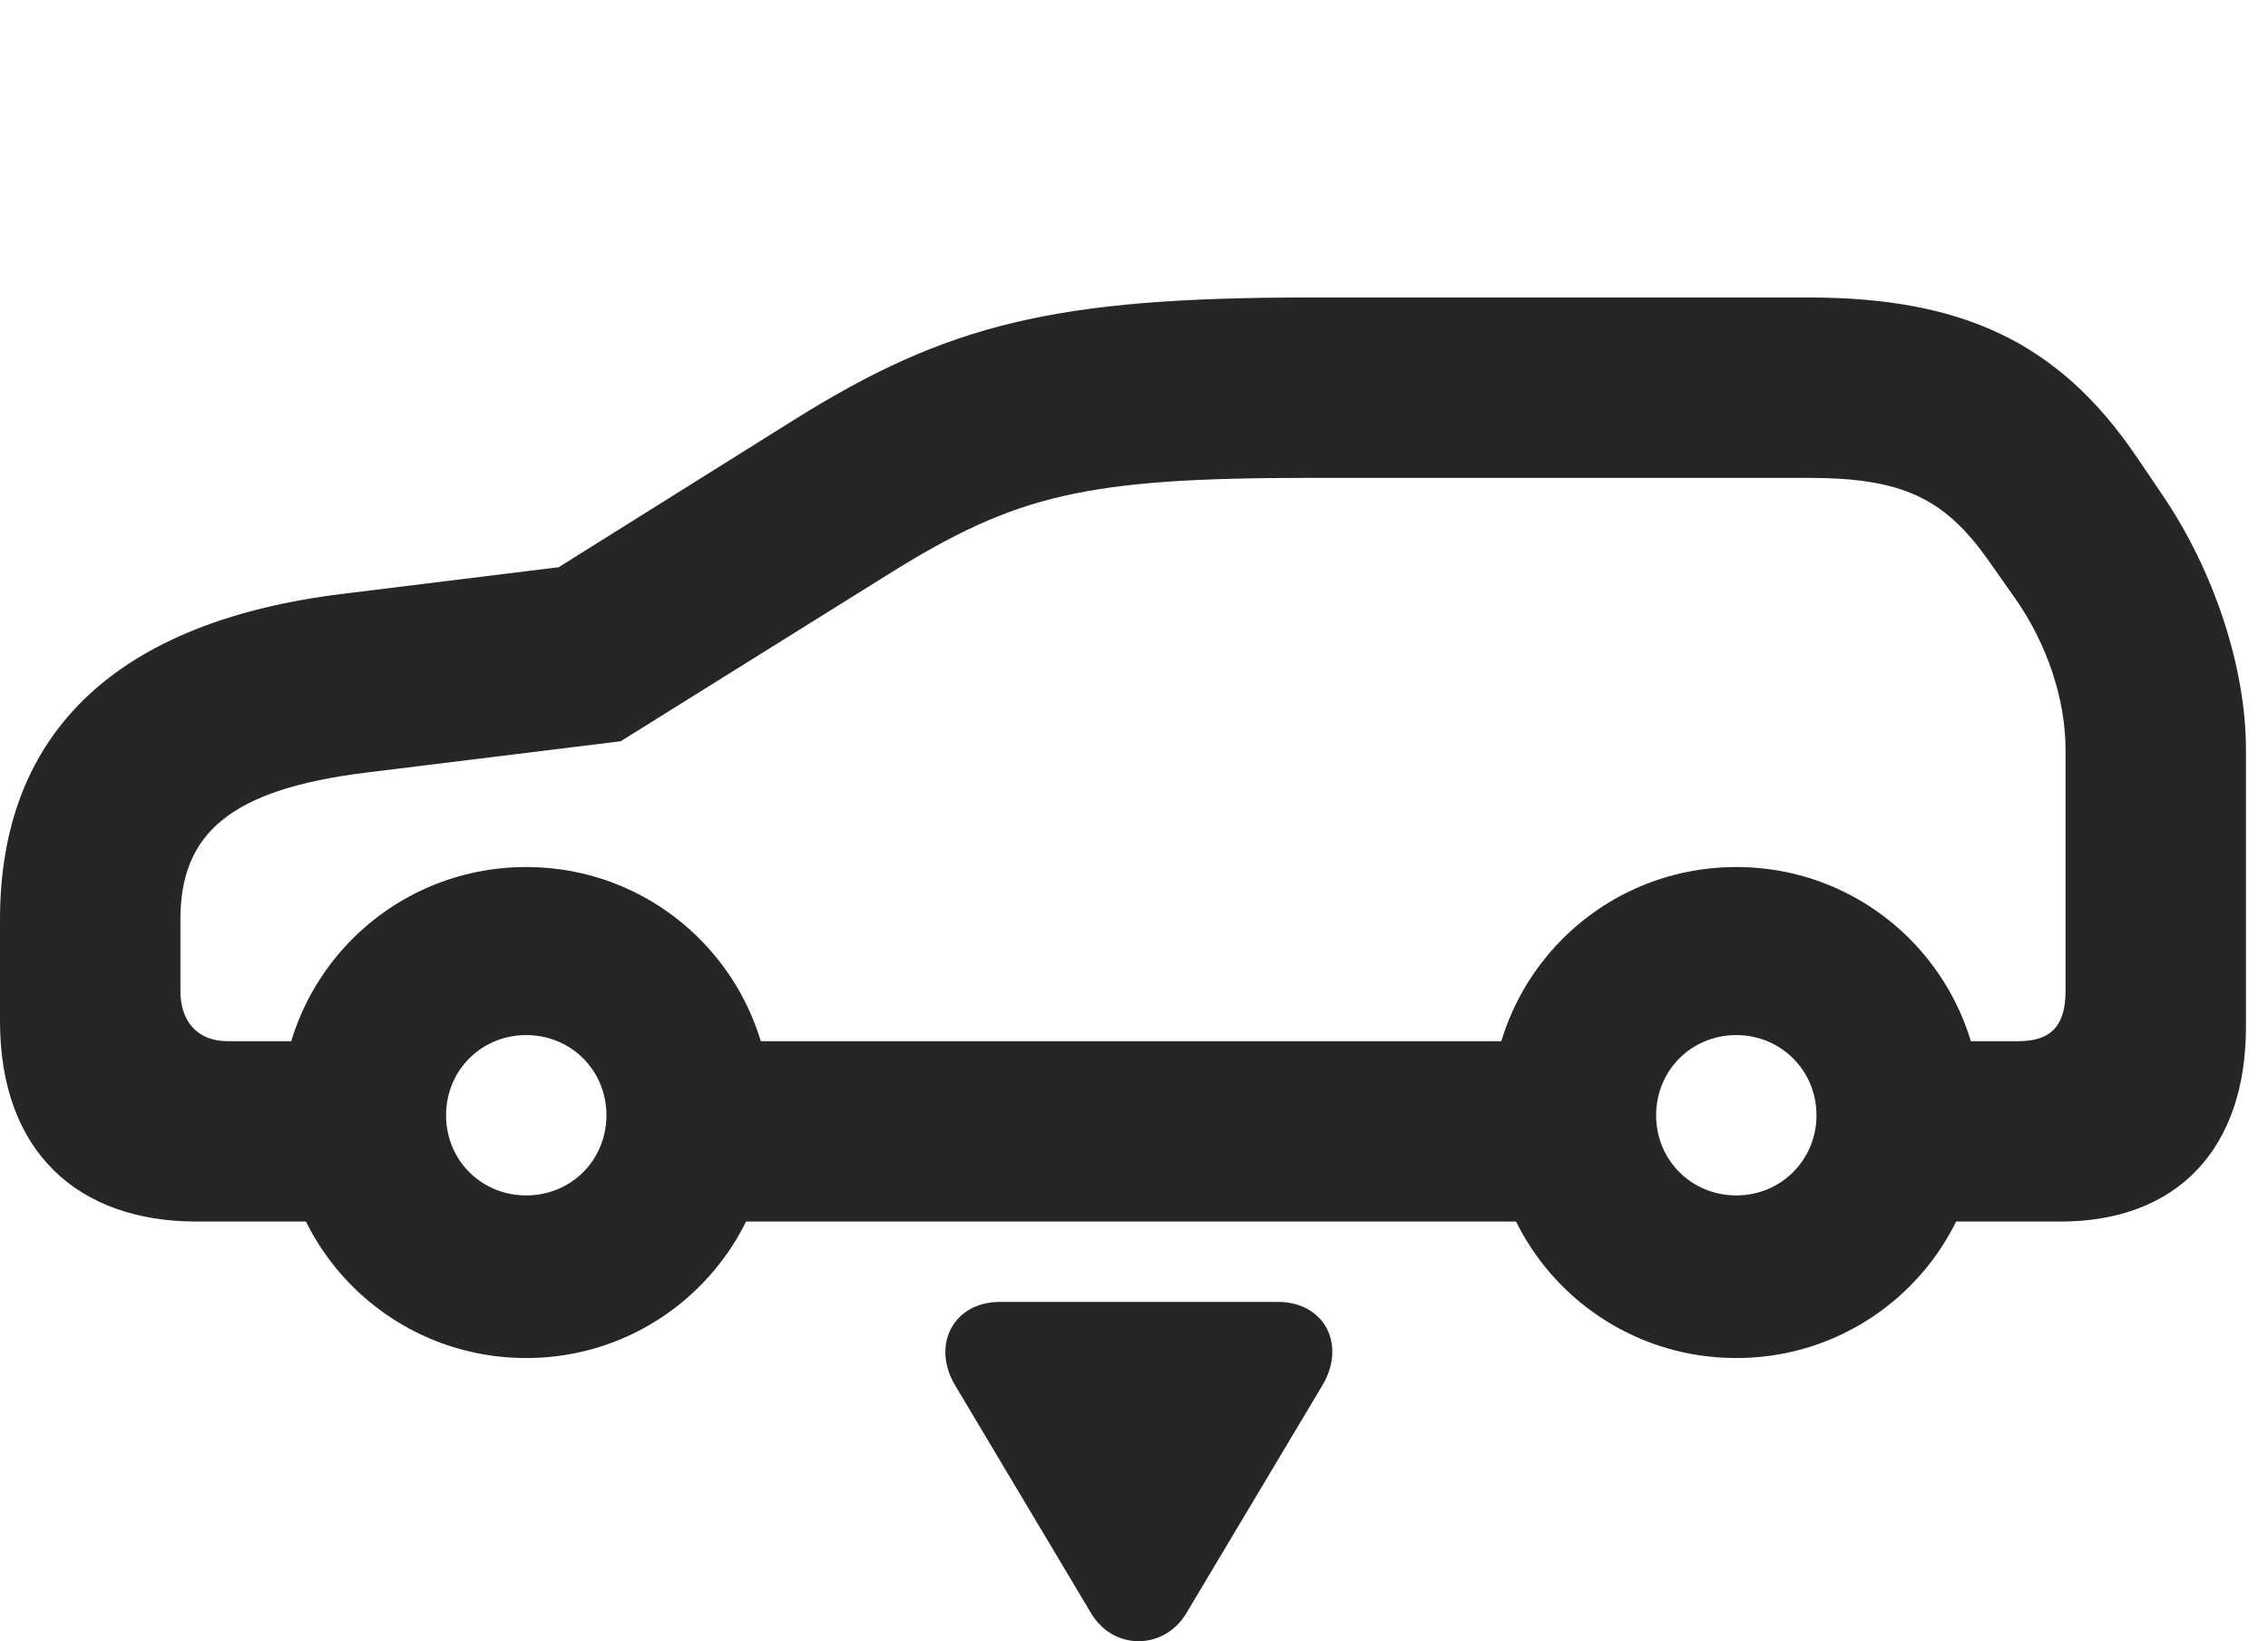 <?xml version="1.0" encoding="UTF-8"?>
<!--Generator: Apple Native CoreSVG 326-->
<!DOCTYPE svg PUBLIC "-//W3C//DTD SVG 1.1//EN" "http://www.w3.org/Graphics/SVG/1.1/DTD/svg11.dtd">
<svg version="1.1" xmlns="http://www.w3.org/2000/svg" xmlns:xlink="http://www.w3.org/1999/xlink"
       viewBox="0 0 37.126 26.868">
       <g>
              <rect height="26.868" opacity="0" width="37.126" x="0" y="0" />
              <path d="M3.221 19.998L6.923 19.998L6.923 17.045L3.727 17.045C3.242 17.045 2.953 16.735 2.953 16.216L2.953 15.053C2.953 13.633 3.781 12.923 5.991 12.648L10.16 12.135L14.555 9.393C16.631 8.098 17.761 7.823 21.444 7.823L29.601 7.823C31.141 7.823 31.826 8.157 32.538 9.158L32.985 9.793C33.521 10.555 33.812 11.468 33.812 12.269L33.812 16.223C33.812 16.788 33.577 17.045 33.04 17.045L30.735 17.045L30.735 19.998L33.725 19.998C35.643 19.998 36.765 18.805 36.765 16.812L36.765 12.269C36.765 10.914 36.234 9.339 35.41 8.121L34.963 7.461C33.698 5.607 32.127 4.87 29.601 4.87L21.444 4.87C17.271 4.87 15.511 5.298 12.984 6.882L9.145 9.286L5.622 9.72C1.949 10.167 0 11.959 0 15.053L0 16.718C0 18.839 1.258 19.998 3.221 19.998ZM10.234 19.998L26.713 19.998L26.713 17.045L10.234 17.045ZM8.614 22.232C10.832 22.232 12.626 20.439 12.626 18.22C12.626 15.987 10.832 14.194 8.614 14.194C6.389 14.194 4.595 15.987 4.595 18.22C4.595 20.439 6.389 22.232 8.614 22.232ZM8.614 19.57C7.879 19.57 7.302 18.993 7.302 18.258C7.302 17.523 7.879 16.945 8.614 16.945C9.349 16.945 9.927 17.523 9.927 18.258C9.927 18.993 9.349 19.57 8.614 19.57ZM28.423 22.232C30.641 22.232 32.434 20.439 32.434 18.22C32.434 15.987 30.641 14.194 28.423 14.194C26.197 14.194 24.404 15.987 24.404 18.22C24.404 20.439 26.197 22.232 28.423 22.232ZM28.423 19.57C27.688 19.57 27.11 18.993 27.11 18.258C27.11 17.523 27.688 16.945 28.423 16.945C29.15 16.945 29.735 17.523 29.735 18.258C29.735 18.993 29.15 19.57 28.423 19.57Z"
                     fill="currentColor" fill-opacity="0.85" />
              <path d="M16.373 21.313C15.592 21.313 15.248 22.033 15.635 22.679L17.859 26.407C18.227 27.028 19.06 27.015 19.421 26.407L21.647 22.679C22.042 22.018 21.686 21.313 20.915 21.313Z"
                     fill="currentColor" fill-opacity="0.85" />
       </g>
</svg>